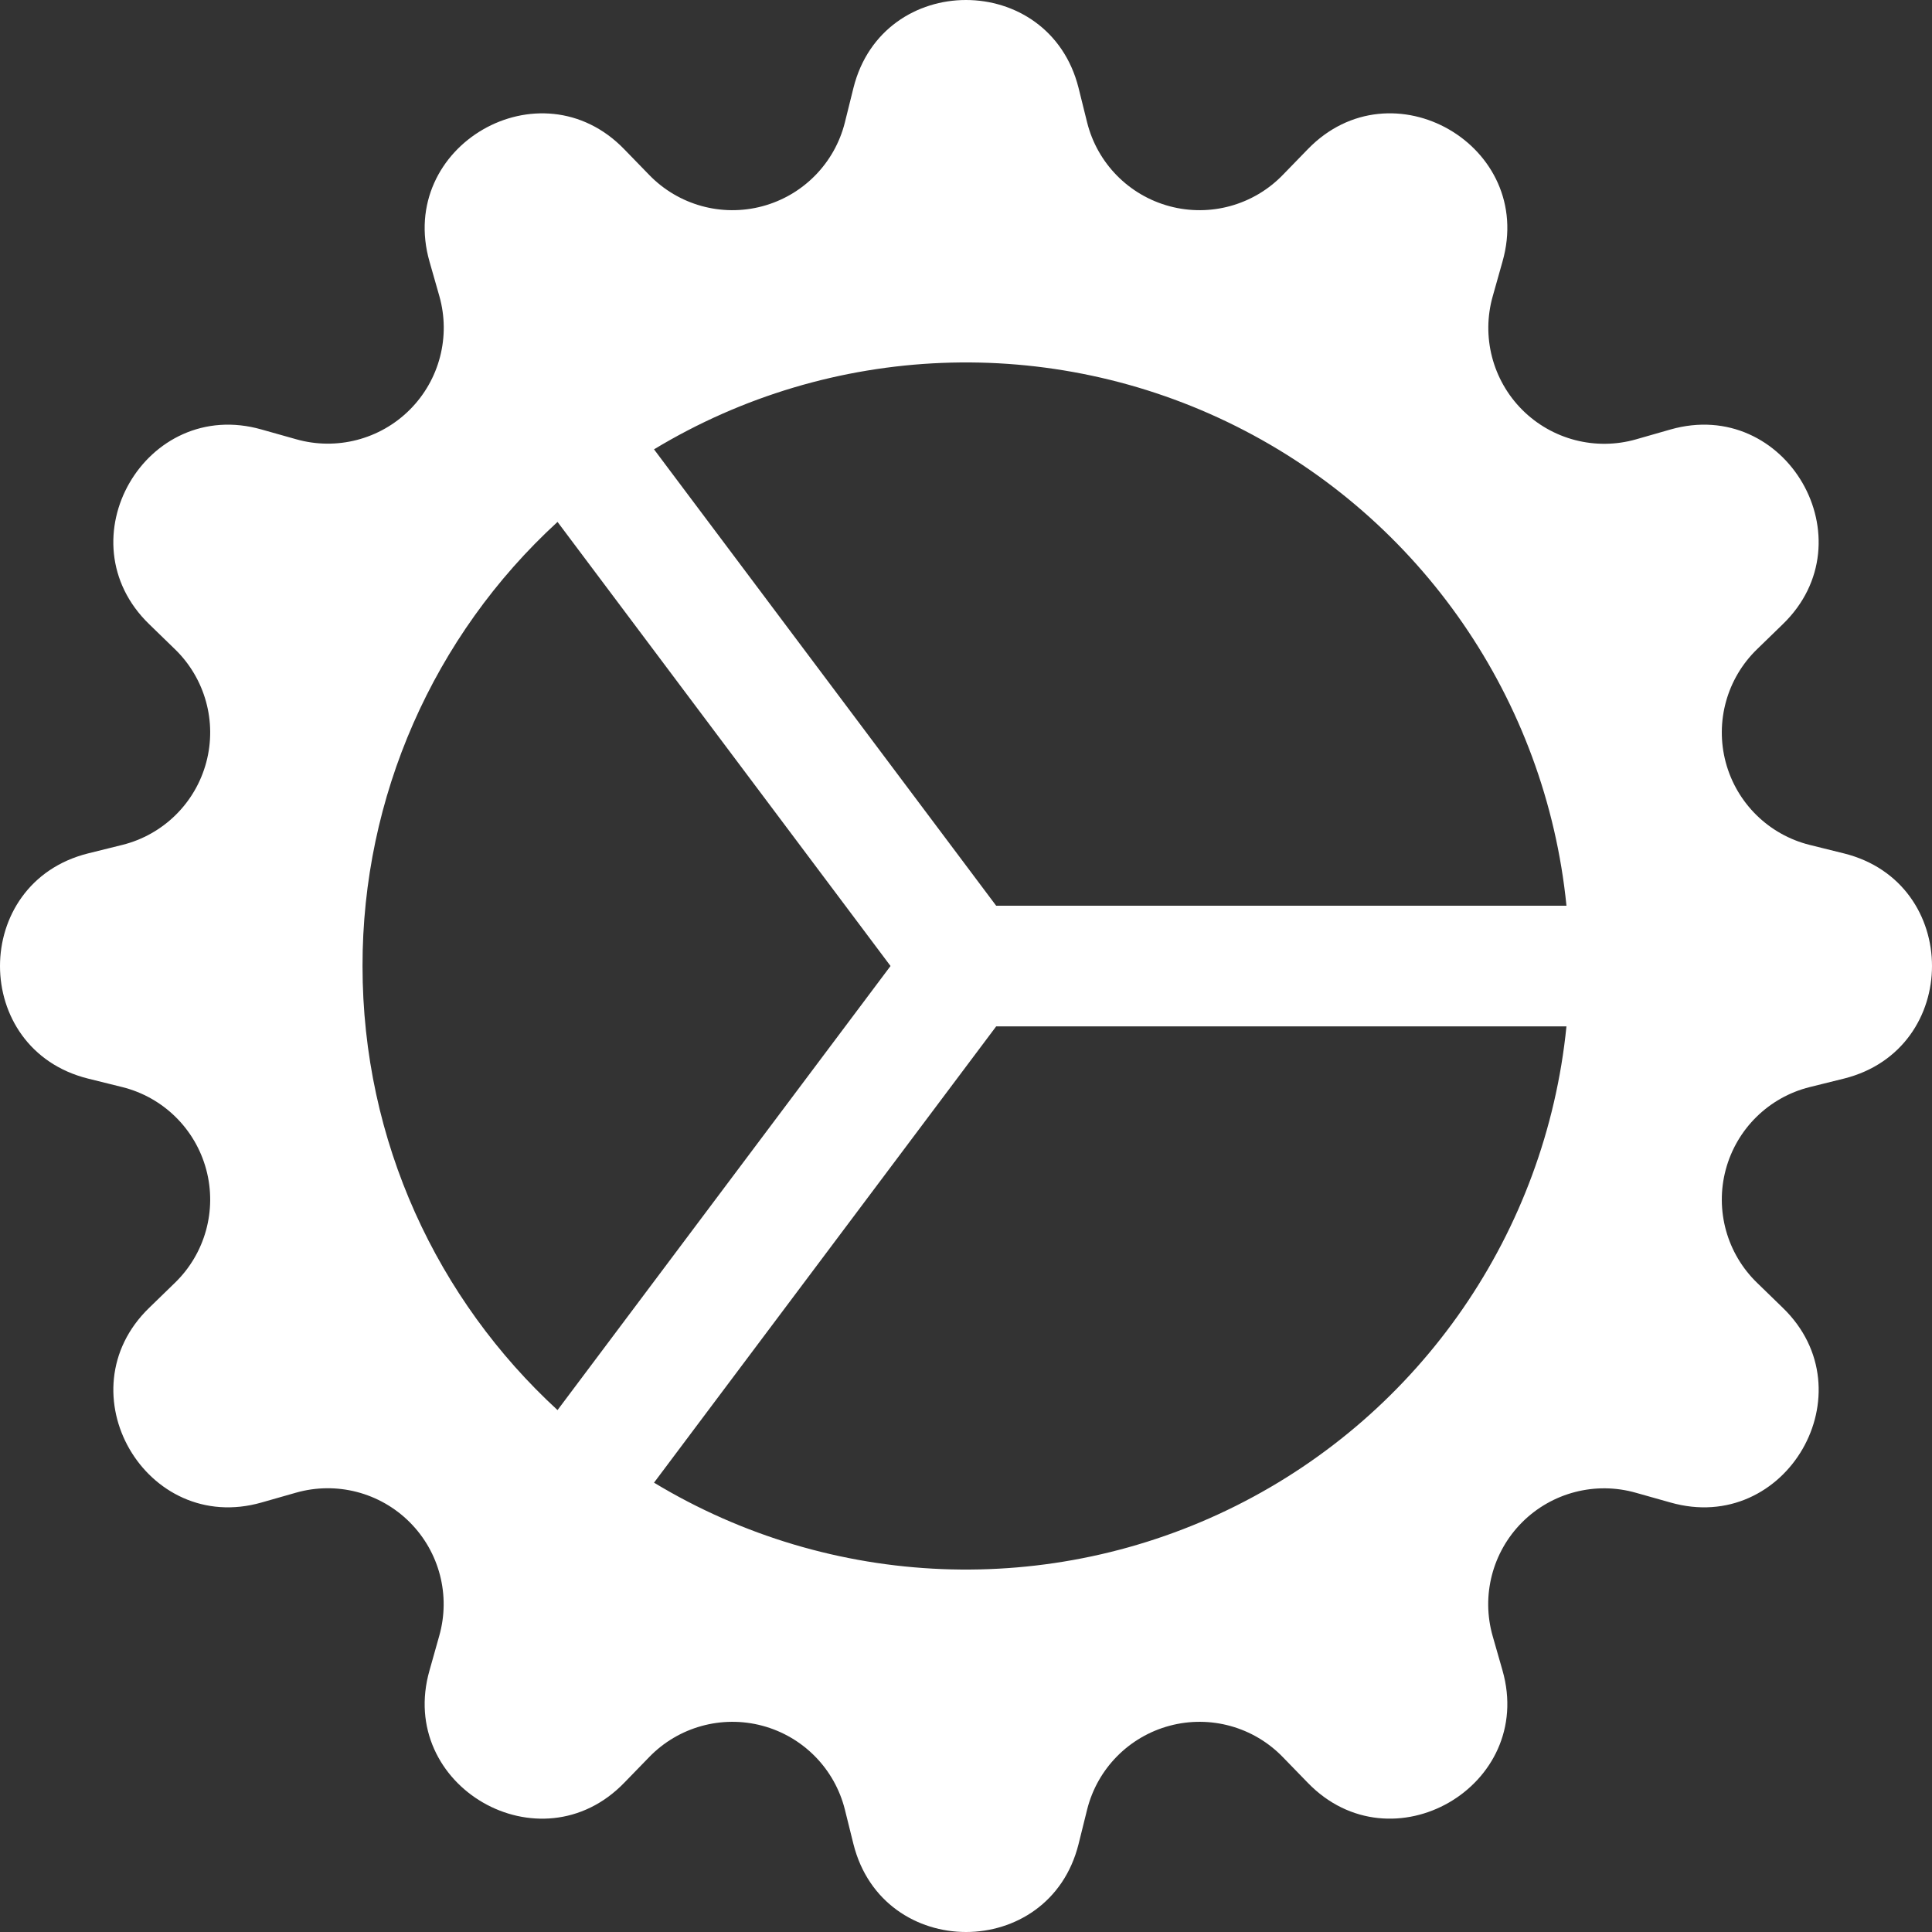 <svg width="64" height="64" viewBox="0 0 64 64" fill="none" xmlns="http://www.w3.org/2000/svg" xmlns:xlink="http://www.w3.org/1999/xlink">
<rect x="0" y="0" width="64" height="64" fill="#333333" stroke="none"/>
<path d="M35.728,2.91C34.752,-0.97 29.244,-0.97 28.272,2.91L27.988,4.054C27.65,5.408 26.604,6.471 25.256,6.832C23.908,7.193 22.47,6.794 21.501,5.79L20.681,4.946C17.901,2.07 13.129,4.83 14.229,8.669L14.553,9.805C14.935,11.146 14.56,12.588 13.574,13.573C12.588,14.558 11.146,14.932 9.805,14.549L8.669,14.229C4.826,13.129 2.07,17.901 4.946,20.681L5.79,21.501C6.794,22.47 7.193,23.908 6.832,25.256C6.471,26.604 5.408,27.65 4.054,27.988L2.91,28.272C-0.97,29.248 -0.97,34.756 2.91,35.728L4.054,36.012C5.408,36.35 6.471,37.396 6.832,38.744C7.193,40.092 6.794,41.53 5.79,42.499L4.946,43.319C2.07,46.099 4.83,50.871 8.669,49.771L9.805,49.447C11.146,49.065 12.588,49.44 13.573,50.426C14.559,51.412 14.932,52.854 14.549,54.195L14.229,55.331C13.129,59.174 17.901,61.93 20.681,59.054L21.501,58.21C22.47,57.206 23.908,56.807 25.256,57.168C26.604,57.529 27.65,58.592 27.988,59.946L28.272,61.09C29.248,64.97 34.756,64.97 35.728,61.09L36.012,59.946C36.35,58.592 37.396,57.529 38.744,57.168C40.092,56.807 41.53,57.206 42.499,58.21L43.319,59.054C46.099,61.93 50.871,59.17 49.771,55.331L49.447,54.199C49.063,52.857 49.437,51.414 50.423,50.427C51.41,49.441 52.854,49.067 54.195,49.451L55.331,49.771C59.174,50.871 61.93,46.099 59.054,43.319L58.21,42.499C57.206,41.53 56.807,40.092 57.168,38.744C57.529,37.396 58.592,36.35 59.946,36.012L61.09,35.728C64.97,34.752 64.97,29.244 61.09,28.272L59.946,27.988C58.592,27.65 57.529,26.604 57.168,25.256C56.807,23.908 57.206,22.47 58.21,21.501L59.054,20.681C61.93,17.901 59.17,13.129 55.331,14.229L54.199,14.553C52.857,14.937 51.414,14.563 50.427,13.577C49.441,12.59 49.067,11.147 49.451,9.805L49.771,8.669C50.871,4.826 46.099,2.07 43.319,4.946L42.499,5.79C41.53,6.794 40.092,7.193 38.744,6.832C37.396,6.471 36.35,5.408 36.012,4.054L35.728,2.91ZM33,34L51.891,34C51.206,40.822 47.073,46.817 40.941,49.883C34.809,52.949 27.533,52.66 21.665,49.115L33,34ZM51.891,30C51.206,23.178 47.073,17.183 40.941,14.117C34.809,11.051 27.533,11.34 21.665,14.885L33,30.004L51.891,30.004L51.891,30ZM12.009,32C12.004,26.407 14.347,21.069 18.469,17.289L29.5,32L18.469,46.711C14.497,43.059 12.009,37.82 12.009,32Z" clip-rule="evenodd" fill-rule="evenodd" fill="#FFFFFF"/>
</svg>
